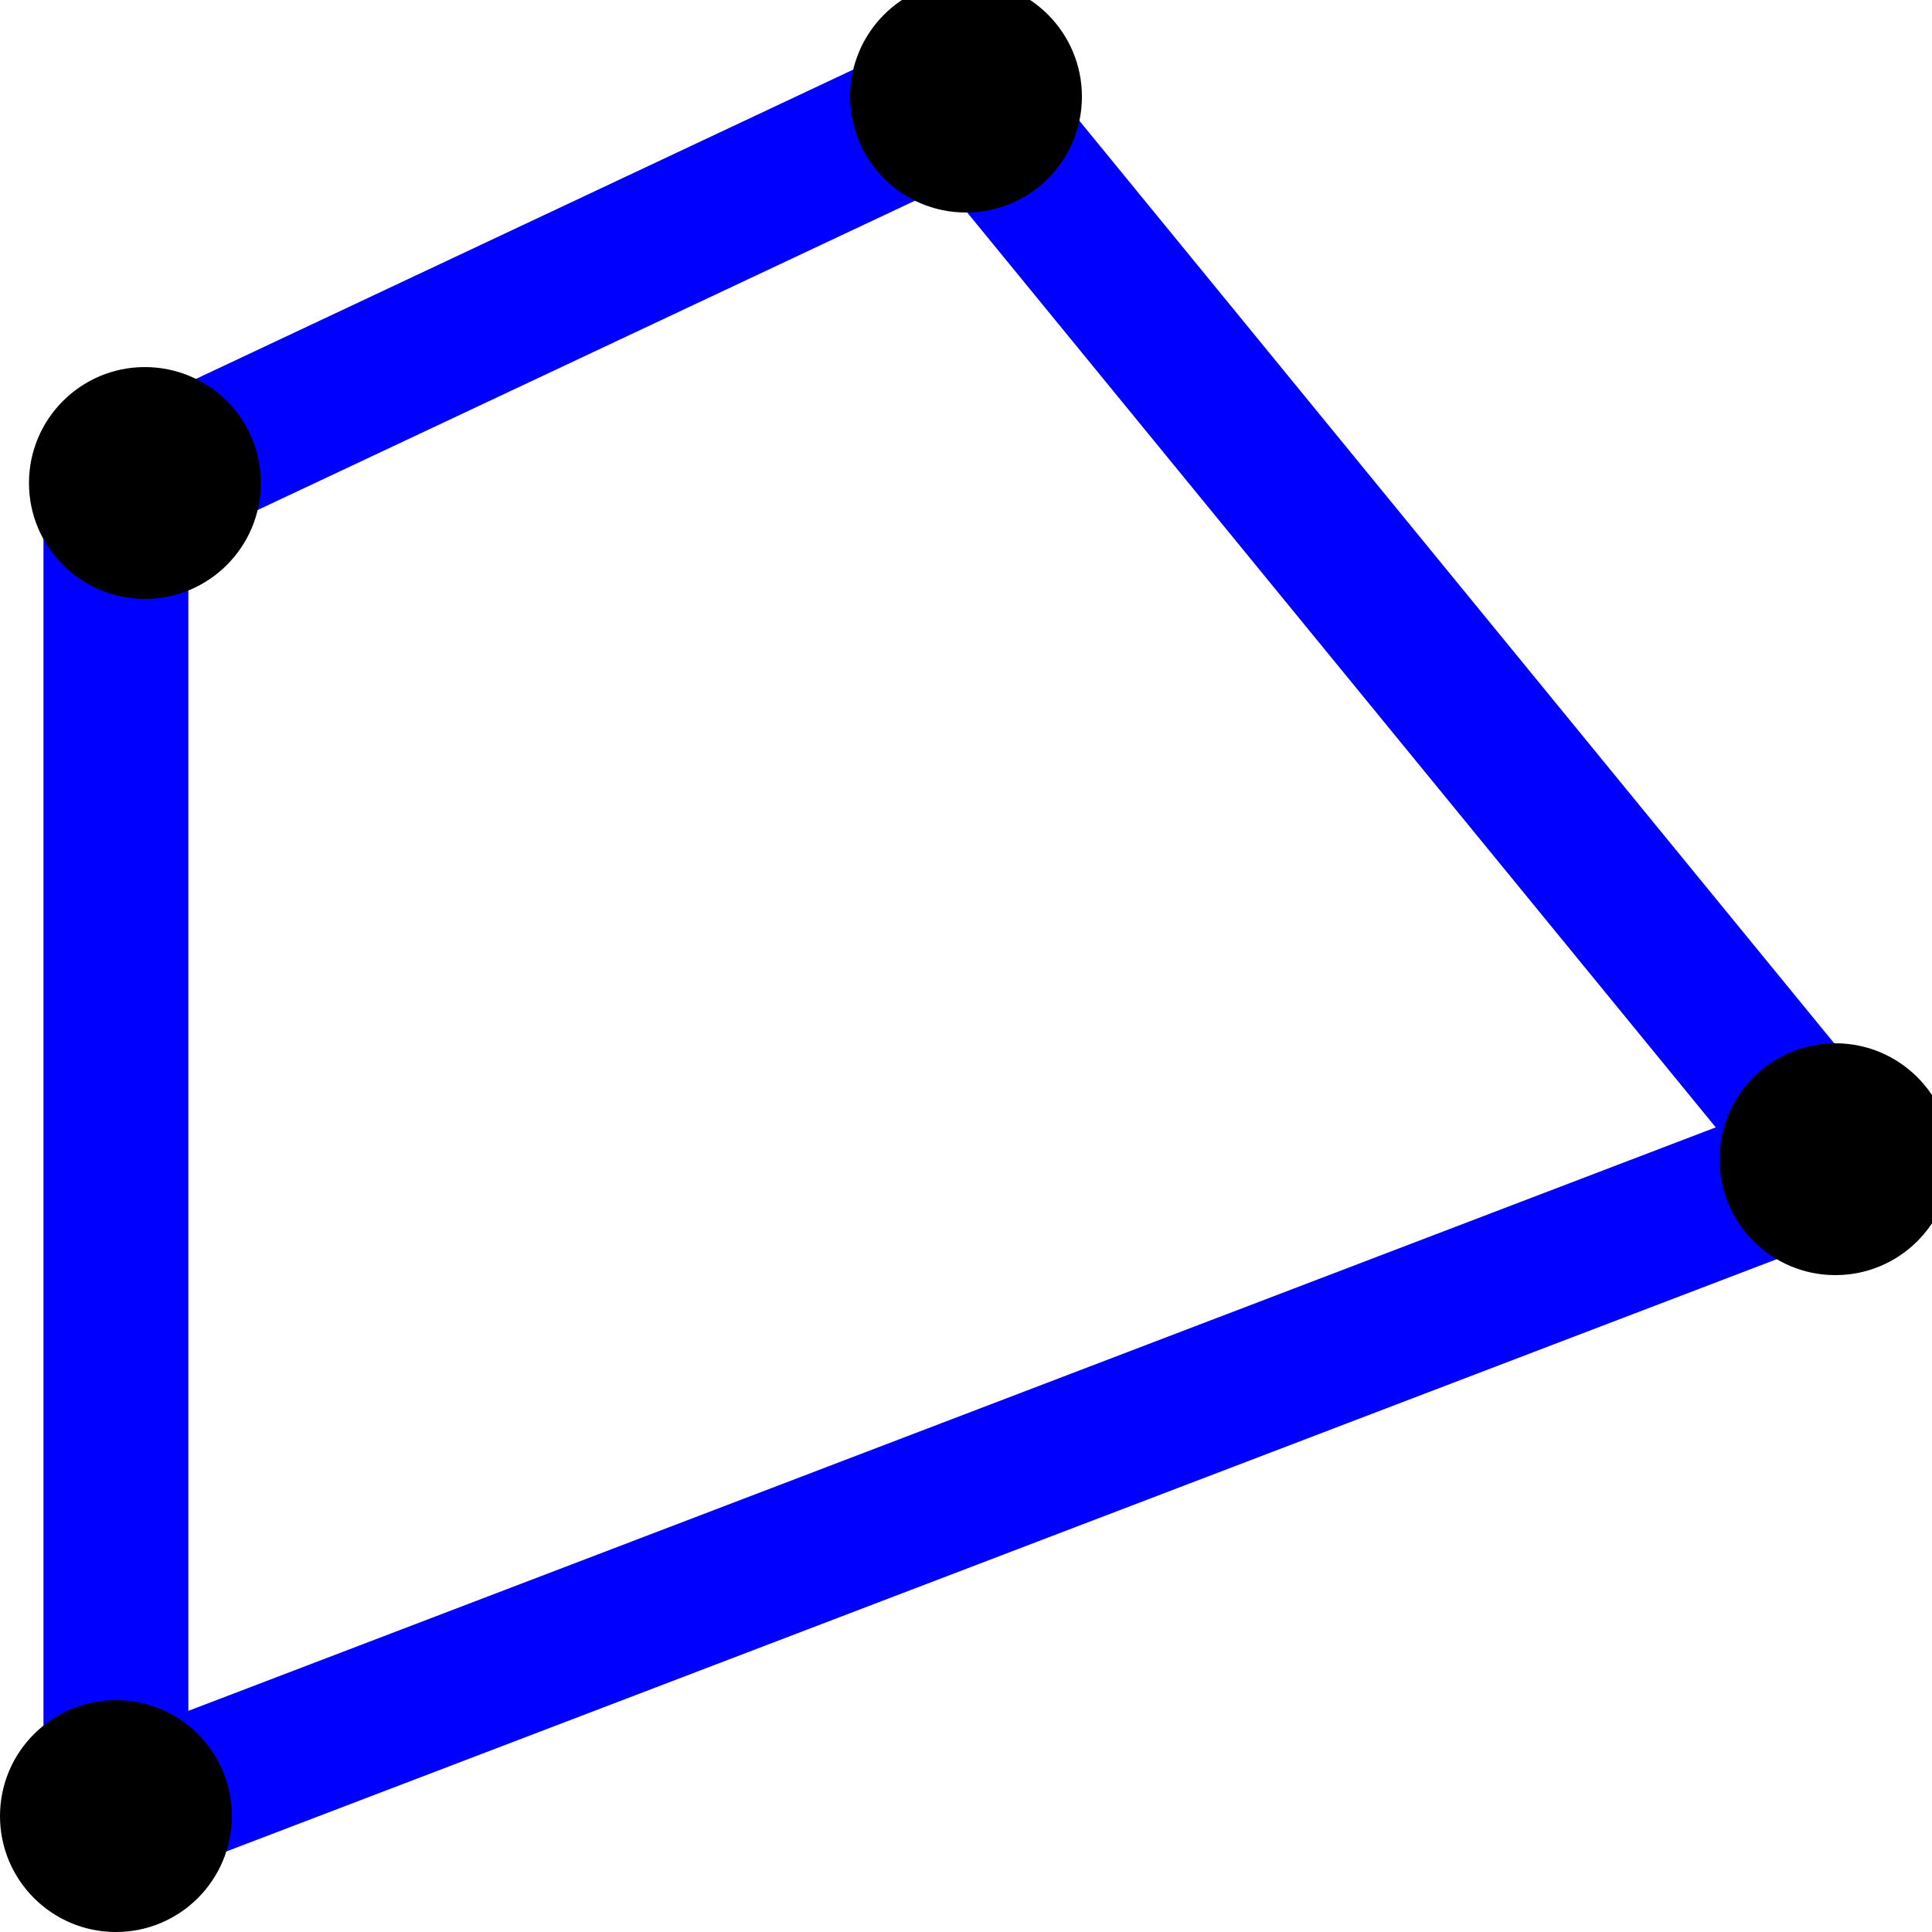 <svg xmlns="http://www.w3.org/2000/svg" viewBox="0 0 200 200" width="200" height="200">
    <line x1="15" y1="50" x2="100" y2="10" stroke="blue" stroke-width="15" />
    <line x1="100" y1="10" x2="190" y2="120" stroke="blue" stroke-width="15" />
    <line x1="190" y1="120" x2="12" y2="188" stroke="blue" stroke-width="15" />
    <line x1="12" y1="50" x2="12" y2="188" stroke="blue" stroke-width="15" />

    <circle cx="15" cy="50" r="12" fill="black" />
    <circle cx="100" cy="10" r="12" fill="black" />
    <circle cx="190" cy="120" r="12" fill="black" />
    <circle cx="12" cy="188" r="12" fill="black" />
</svg>
